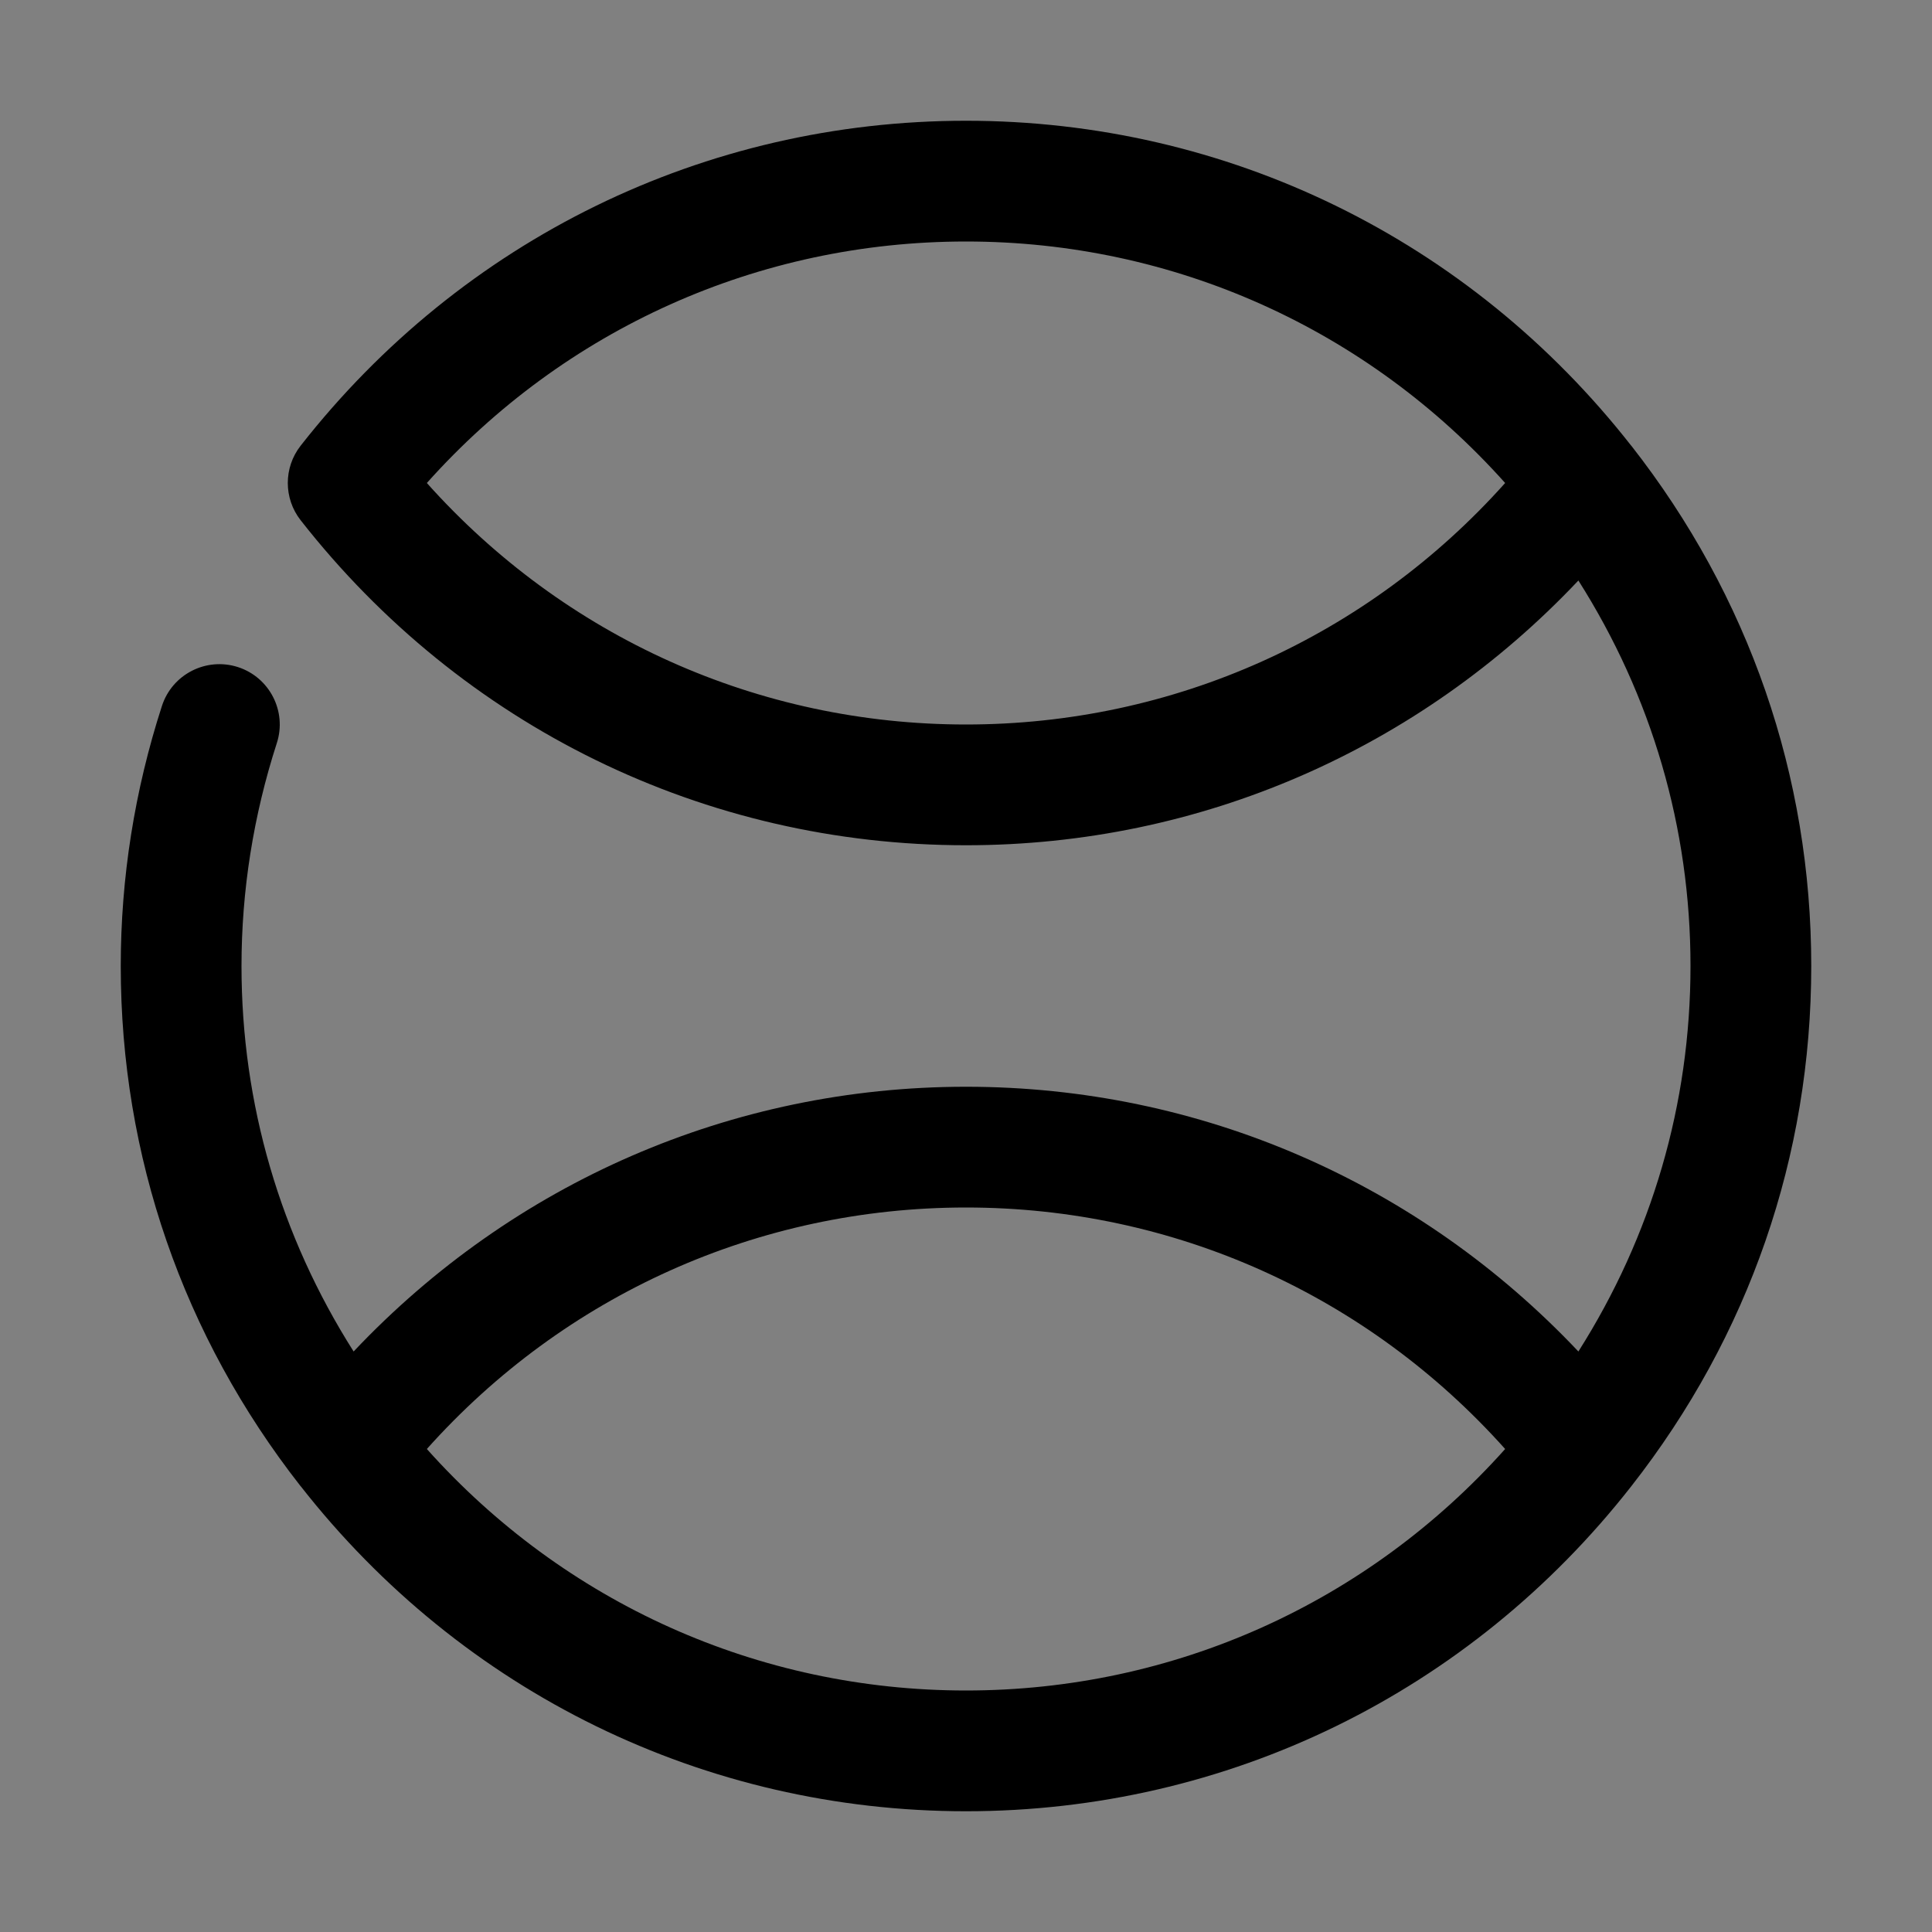 <?xml version="1.0" ?><!DOCTYPE svg  PUBLIC '-//W3C//DTD SVG 1.1//EN'  'http://www.w3.org/Graphics/SVG/1.1/DTD/svg11.dtd'><svg enable-background="new 0 0 32 32" height="32px" id="Layer_1" version="1.1" viewBox="0 0 32 32" width="32px" xml:space="preserve" xmlns="http://www.w3.org/2000/svg" xmlns:xlink="http://www.w3.org/1999/xlink"><rect x="0" y="0" width="32" height="32" fill="#808080" stroke="none"/><g><polyline fill="none" points="   649,137.999 675,137.999 675,155.999 661,155.999  " stroke="#FFFFFF" stroke-linecap="round" stroke-linejoin="round" stroke-miterlimit="10" stroke-width="2"/><polyline fill="none" points="   653,155.999 649,155.999 649,141.999  " stroke="#FFFFFF" stroke-linecap="round" stroke-linejoin="round" stroke-miterlimit="10" stroke-width="2"/><polyline fill="none" points="   661,156 653,162 653,156  " stroke="#FFFFFF" stroke-linecap="round" stroke-linejoin="round" stroke-miterlimit="10" stroke-width="2"/></g><path d="M27.02,7.383c0-0.001-0.001-0.001-0.002-0.001C24.34,3.962,20.324,2,16,2C11.675,2,7.659,3.962,4.979,7.383  c-0.283,0.362-0.283,0.871,0,1.233C7.659,12.038,11.675,14,16,14c3.88,0,7.503-1.589,10.143-4.385C27.357,11.529,28,13.711,28,16  c0,2.288-0.643,4.471-1.857,6.385C23.503,19.589,19.88,18,16,18c-3.879,0-7.502,1.589-10.143,4.385C4.643,20.471,4,18.289,4,16  c0-1.249,0.197-2.491,0.585-3.692c0.17-0.525-0.119-1.089-0.644-1.259c-0.526-0.169-1.089,0.119-1.259,0.644  C2.229,13.092,2,14.542,2,16c0,3.147,1.03,6.127,2.979,8.616c0,0.001,0.001,0.001,0.002,0.001C7.66,28.038,11.676,30,16,30  c4.325,0,8.342-1.962,11.02-5.384C28.97,22.127,30,19.147,30,16S28.97,9.873,27.02,7.383z M16,12c-3.438,0-6.649-1.448-8.93-4  c2.28-2.552,5.492-4,8.93-4c3.438,0,6.649,1.448,8.93,4C22.649,10.552,19.438,12,16,12z M16,28c-3.438,0-6.649-1.448-8.93-4  c2.281-2.552,5.492-4,8.93-4c3.438,0,6.649,1.448,8.93,4C22.649,26.552,19.438,28,16,28z"/></svg>